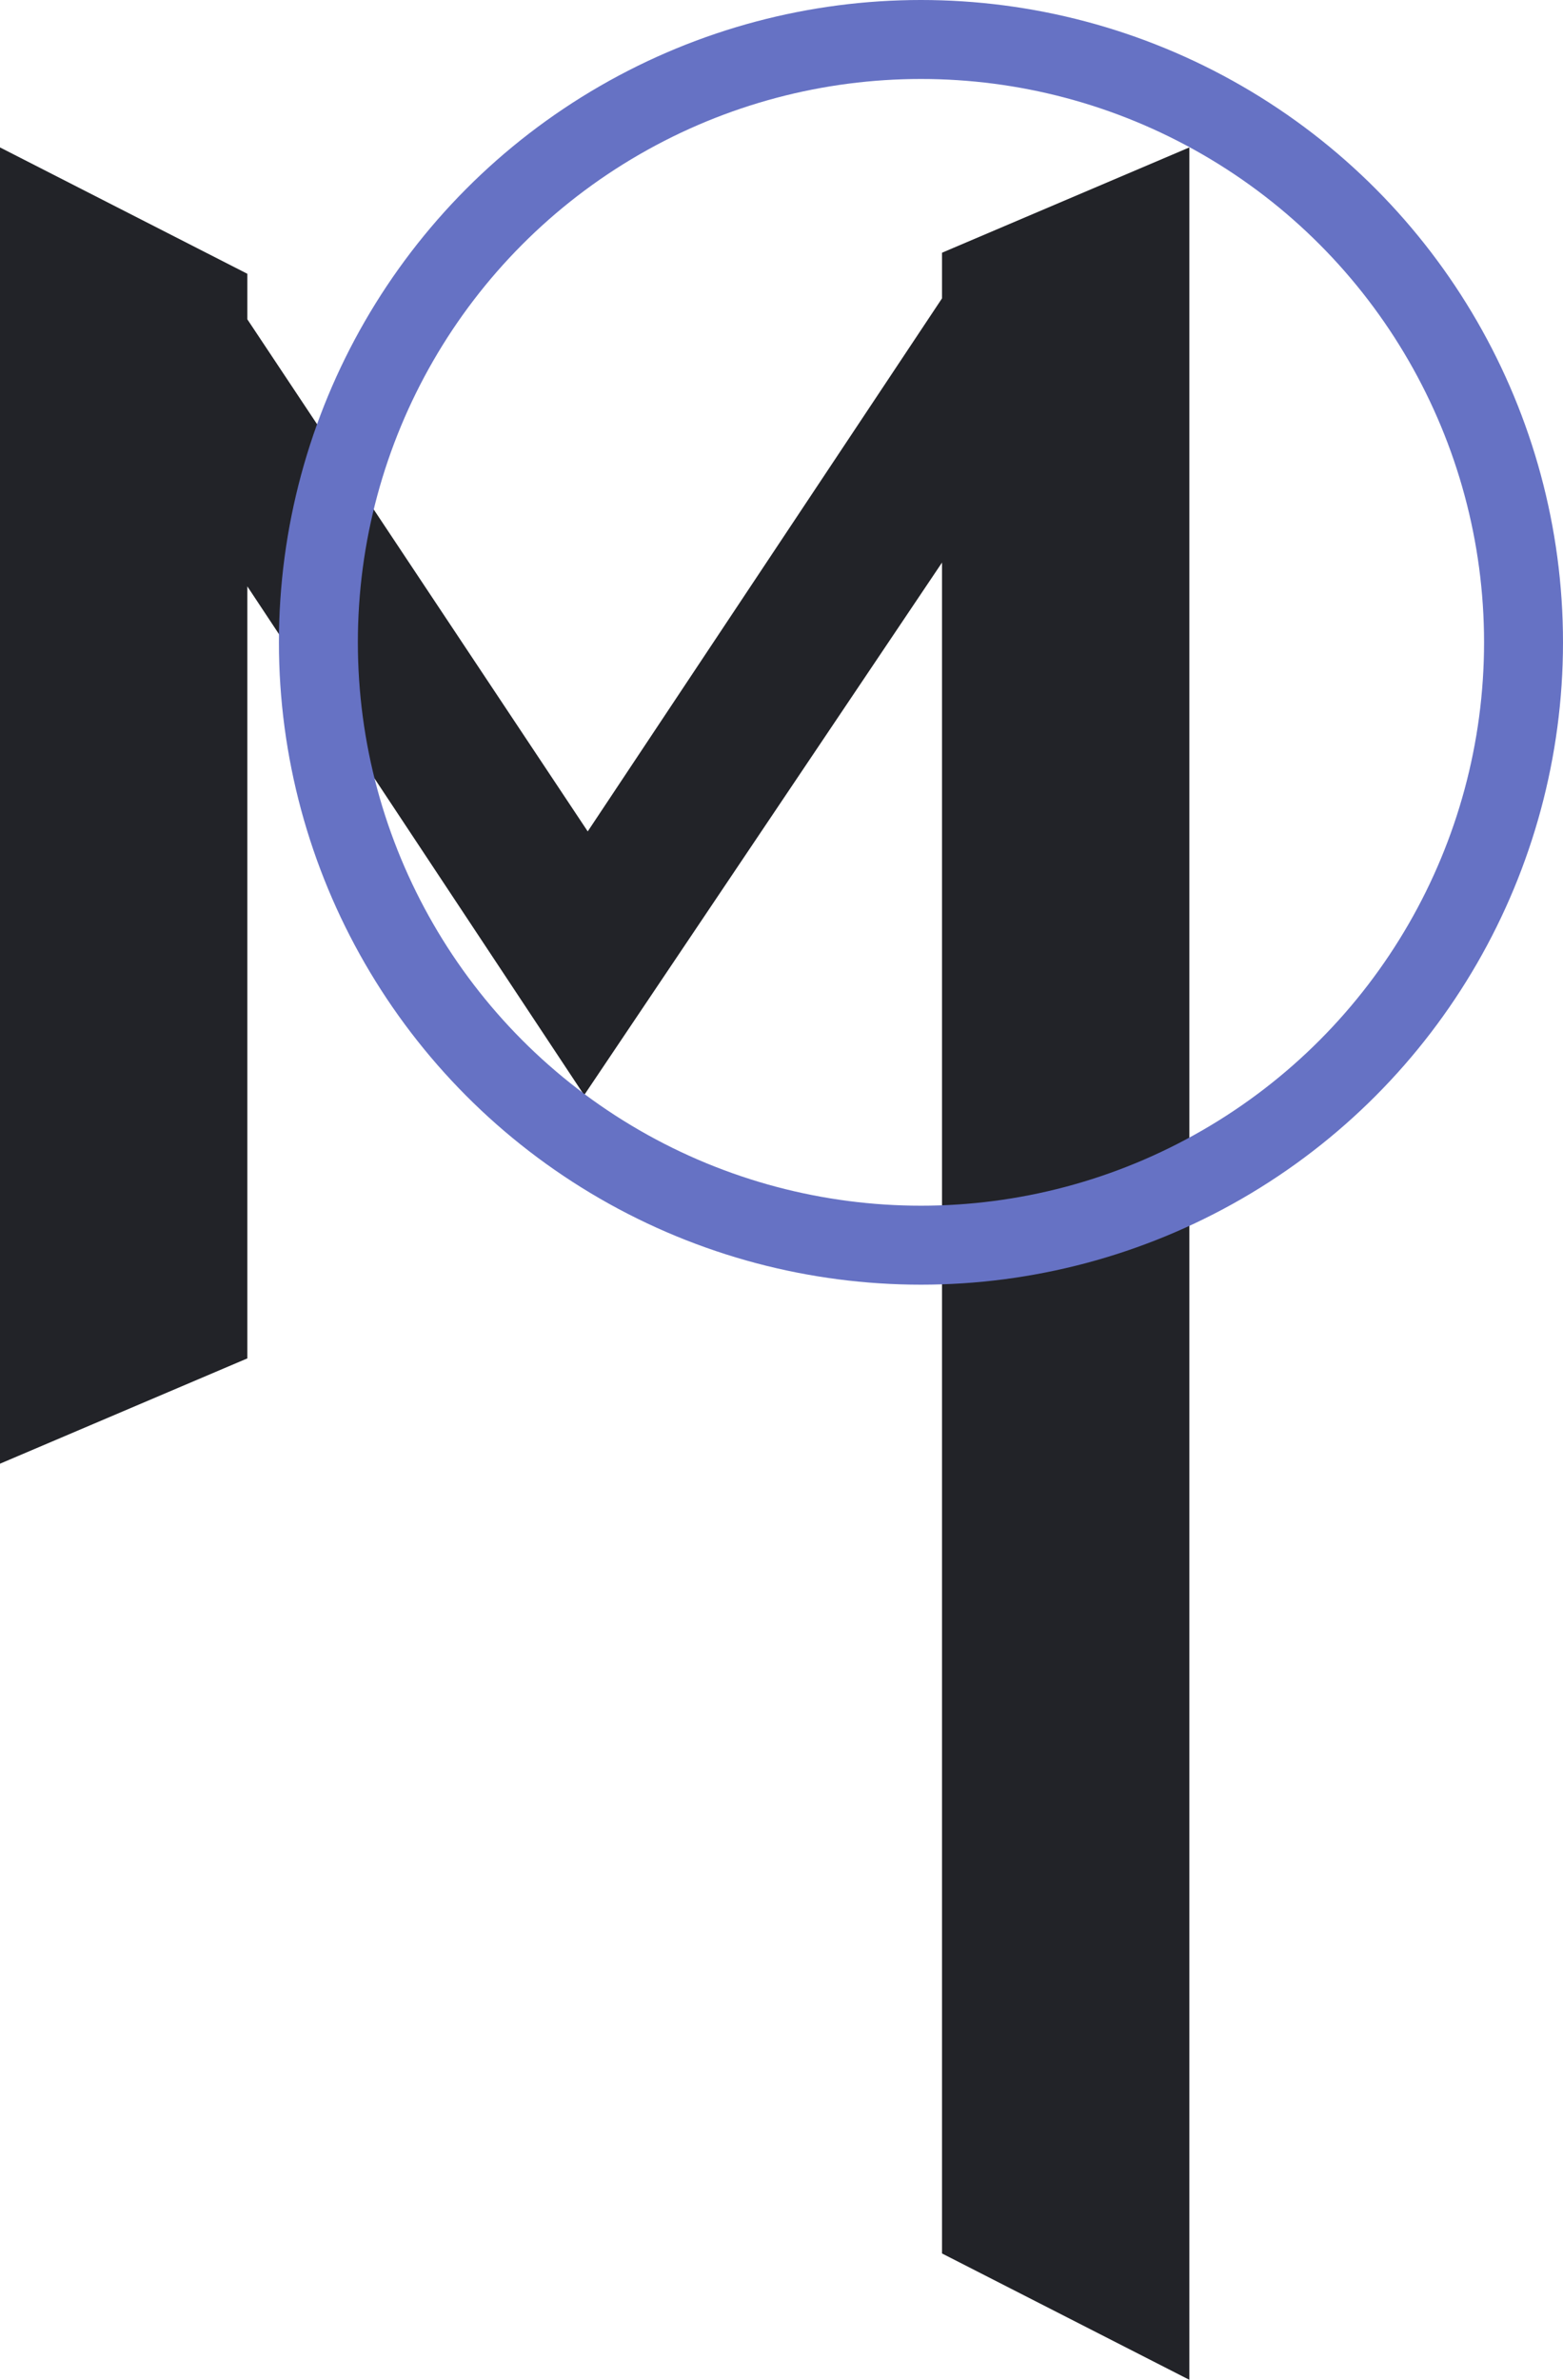 <?xml version="1.0" encoding="utf-8"?>
<!-- Generator: Adobe Illustrator 23.0.1, SVG Export Plug-In . SVG Version: 6.00 Build 0)  -->
<svg version="1.1" id="Calque_1" xmlns="http://www.w3.org/2000/svg" xmlns:xlink="http://www.w3.org/1999/xlink" x="0px" y="0px"
	 viewBox="0 0 297 452" style="enable-background:new 0 0 297 452;" xml:space="preserve">
<style type="text/css">
	.st0{fill:#222328;}
	.st1{fill:none;stroke:#6672C4;stroke-width:15;stroke-miterlimit:10;}
</style>
<polygon class="st0" points="179,48 179,56.67 111.68,157.91 47,60.65 47,52 0,28 0,278 47,258 47,111.37 111,208 179,106.85 
	179,222 179,254 179,428 226,452 226,278 226,202 226,28 "/>
<circle class="st1" cx="175" cy="122" r="114.5"/>
</svg>
